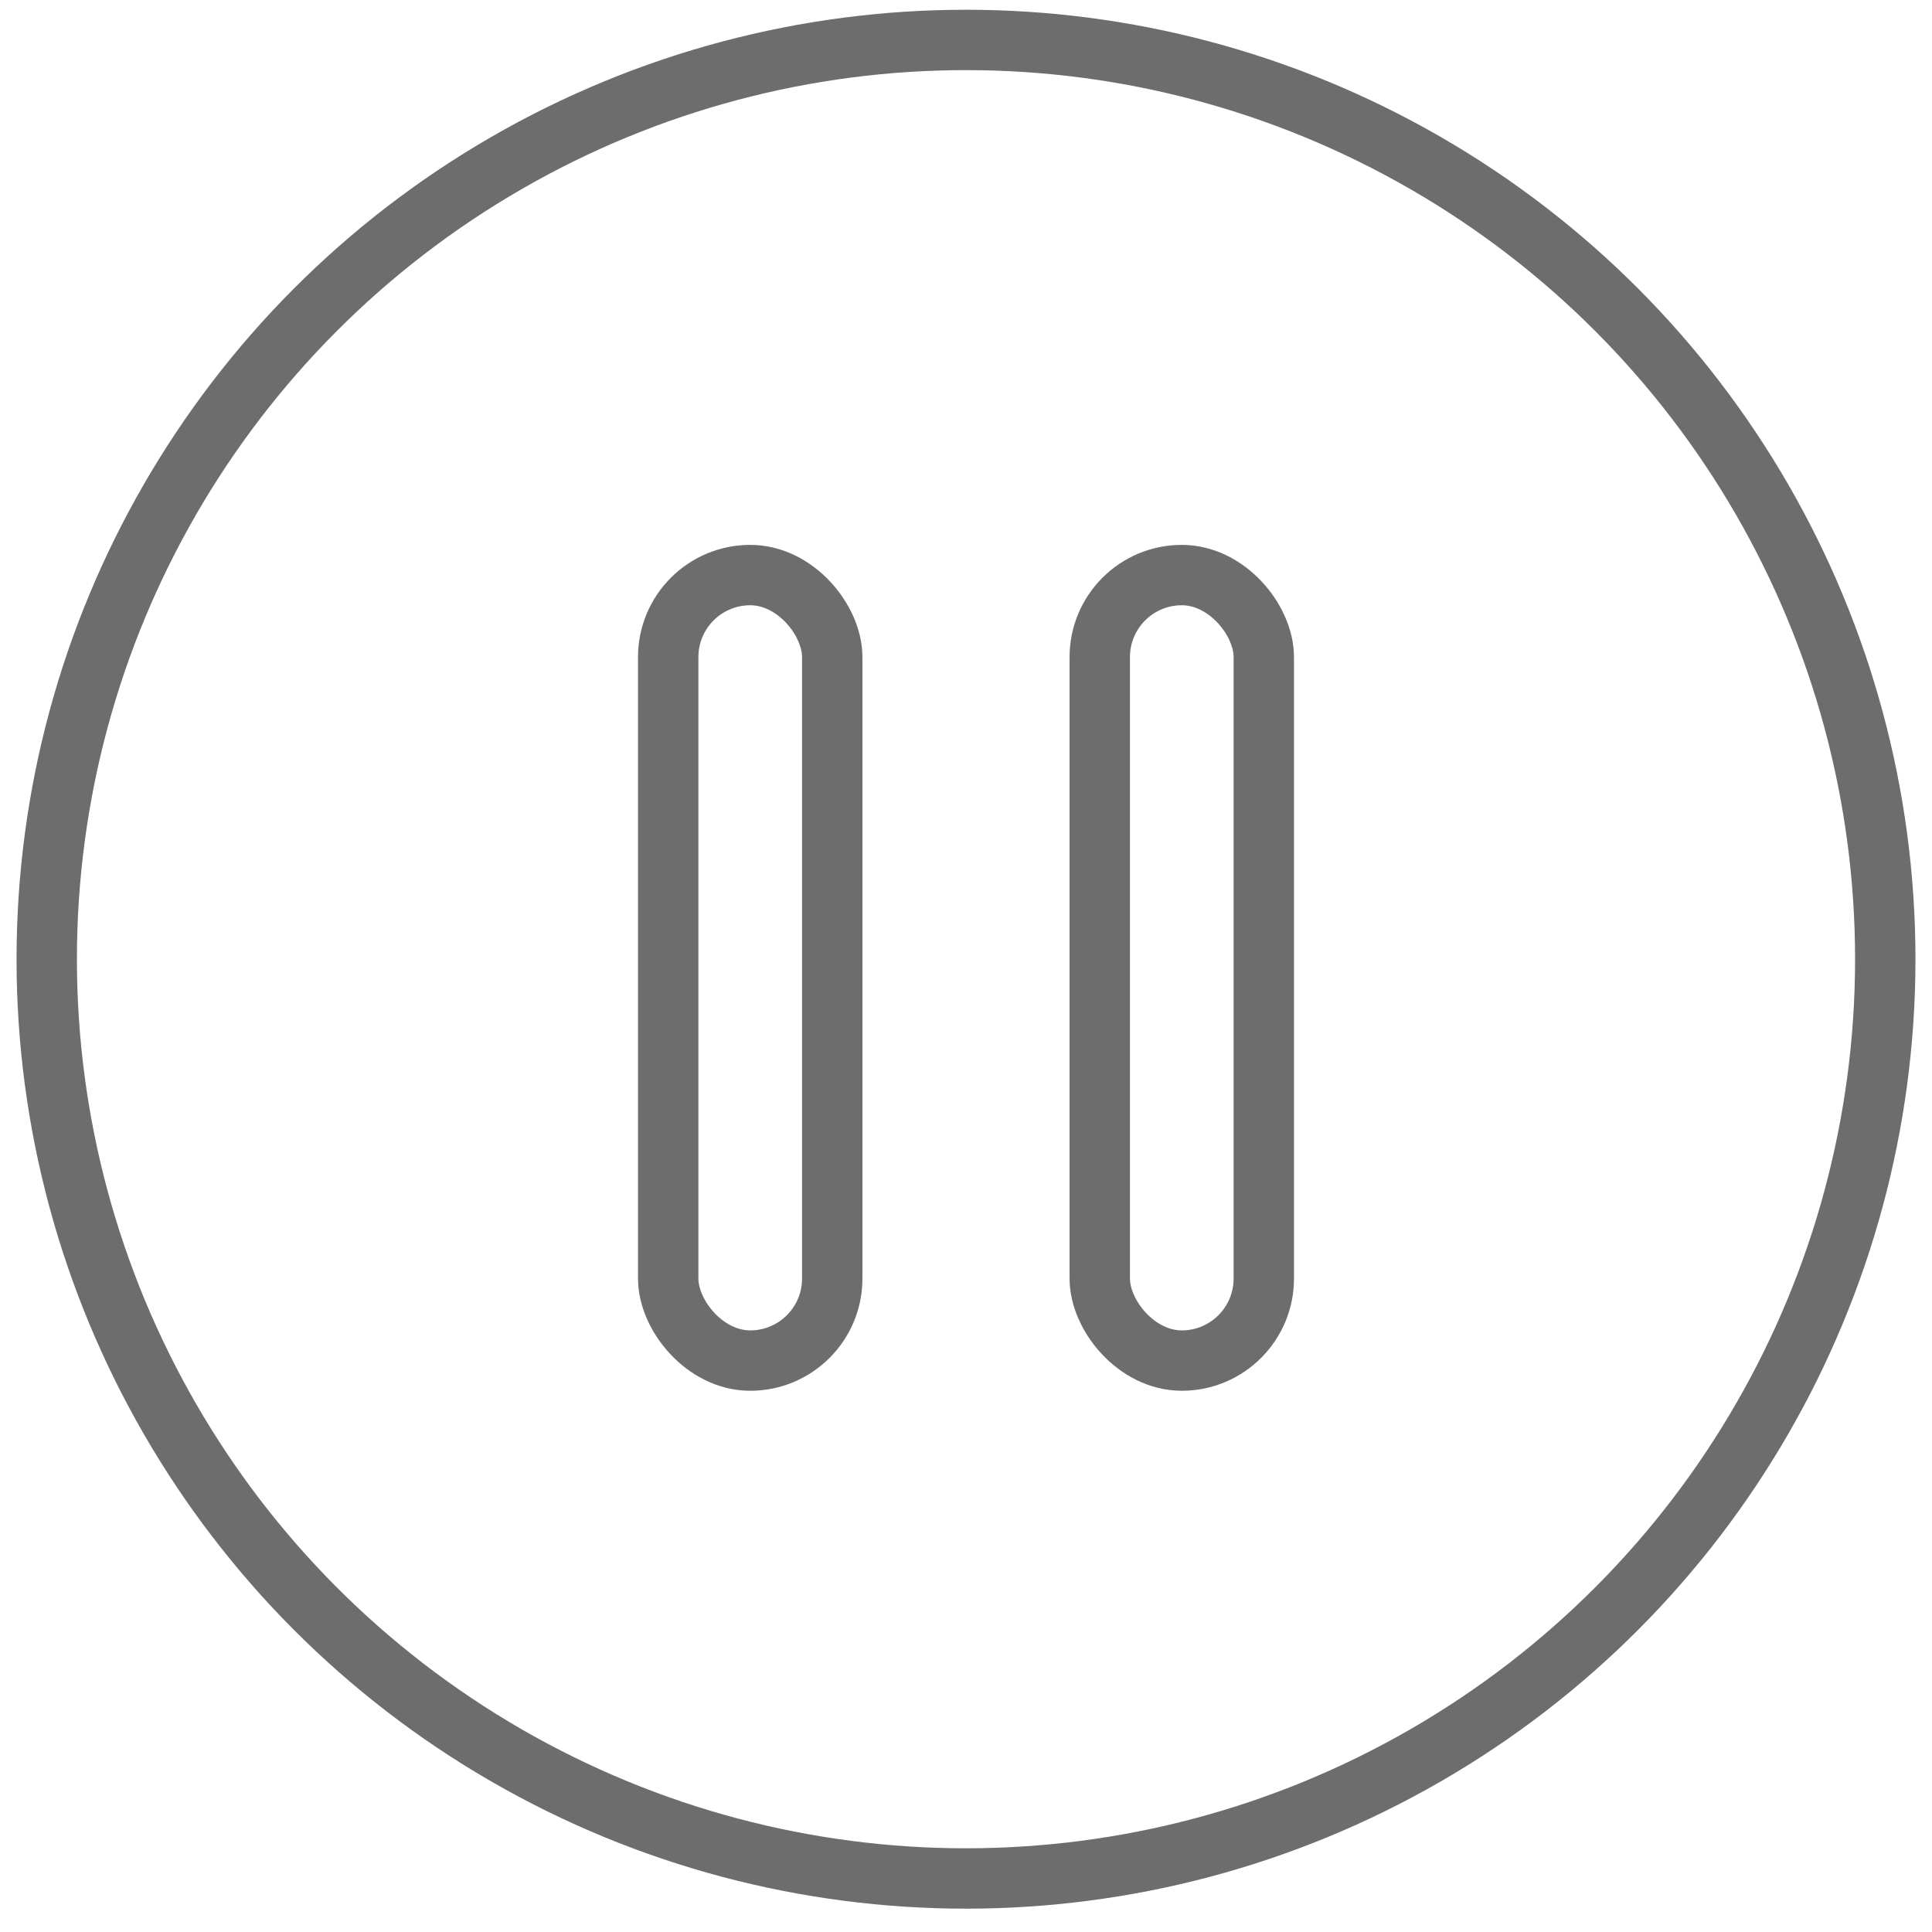 <?xml version="1.0" encoding="UTF-8"?>
<svg width="64px" height="64px" viewBox="0 0 64 64" version="1.1" xmlns="http://www.w3.org/2000/svg" xmlns:xlink="http://www.w3.org/1999/xlink">
    <title>9BF1B891-7B8E-4EFE-92F2-9DCB66437557</title>
    <g id="UI" stroke="none" stroke-width="1" fill="none" fill-rule="evenodd">
        <g id="Desktop-Cockpit" transform="translate(-480, -179)" stroke="#6D6D6D" stroke-width="2">
            <g id="Group" transform="translate(447, 155)">
                <g id="Group-9" transform="translate(33.548, 24.323)">
                    <circle id="Oval" cx="31.452" cy="31.452" r="30.452"></circle>
                    <g id="Group-7" transform="translate(20.587, 17.727)">
                        <rect id="Rectangle" x="1" y="1" width="5.434" height="26.021" rx="2.717"></rect>
                        <rect id="Rectangle-Copy-4" x="15.296" y="1" width="5.434" height="26.021" rx="2.717"></rect>
                    </g>
                </g>
            </g>
        </g>
    </g>
</svg>